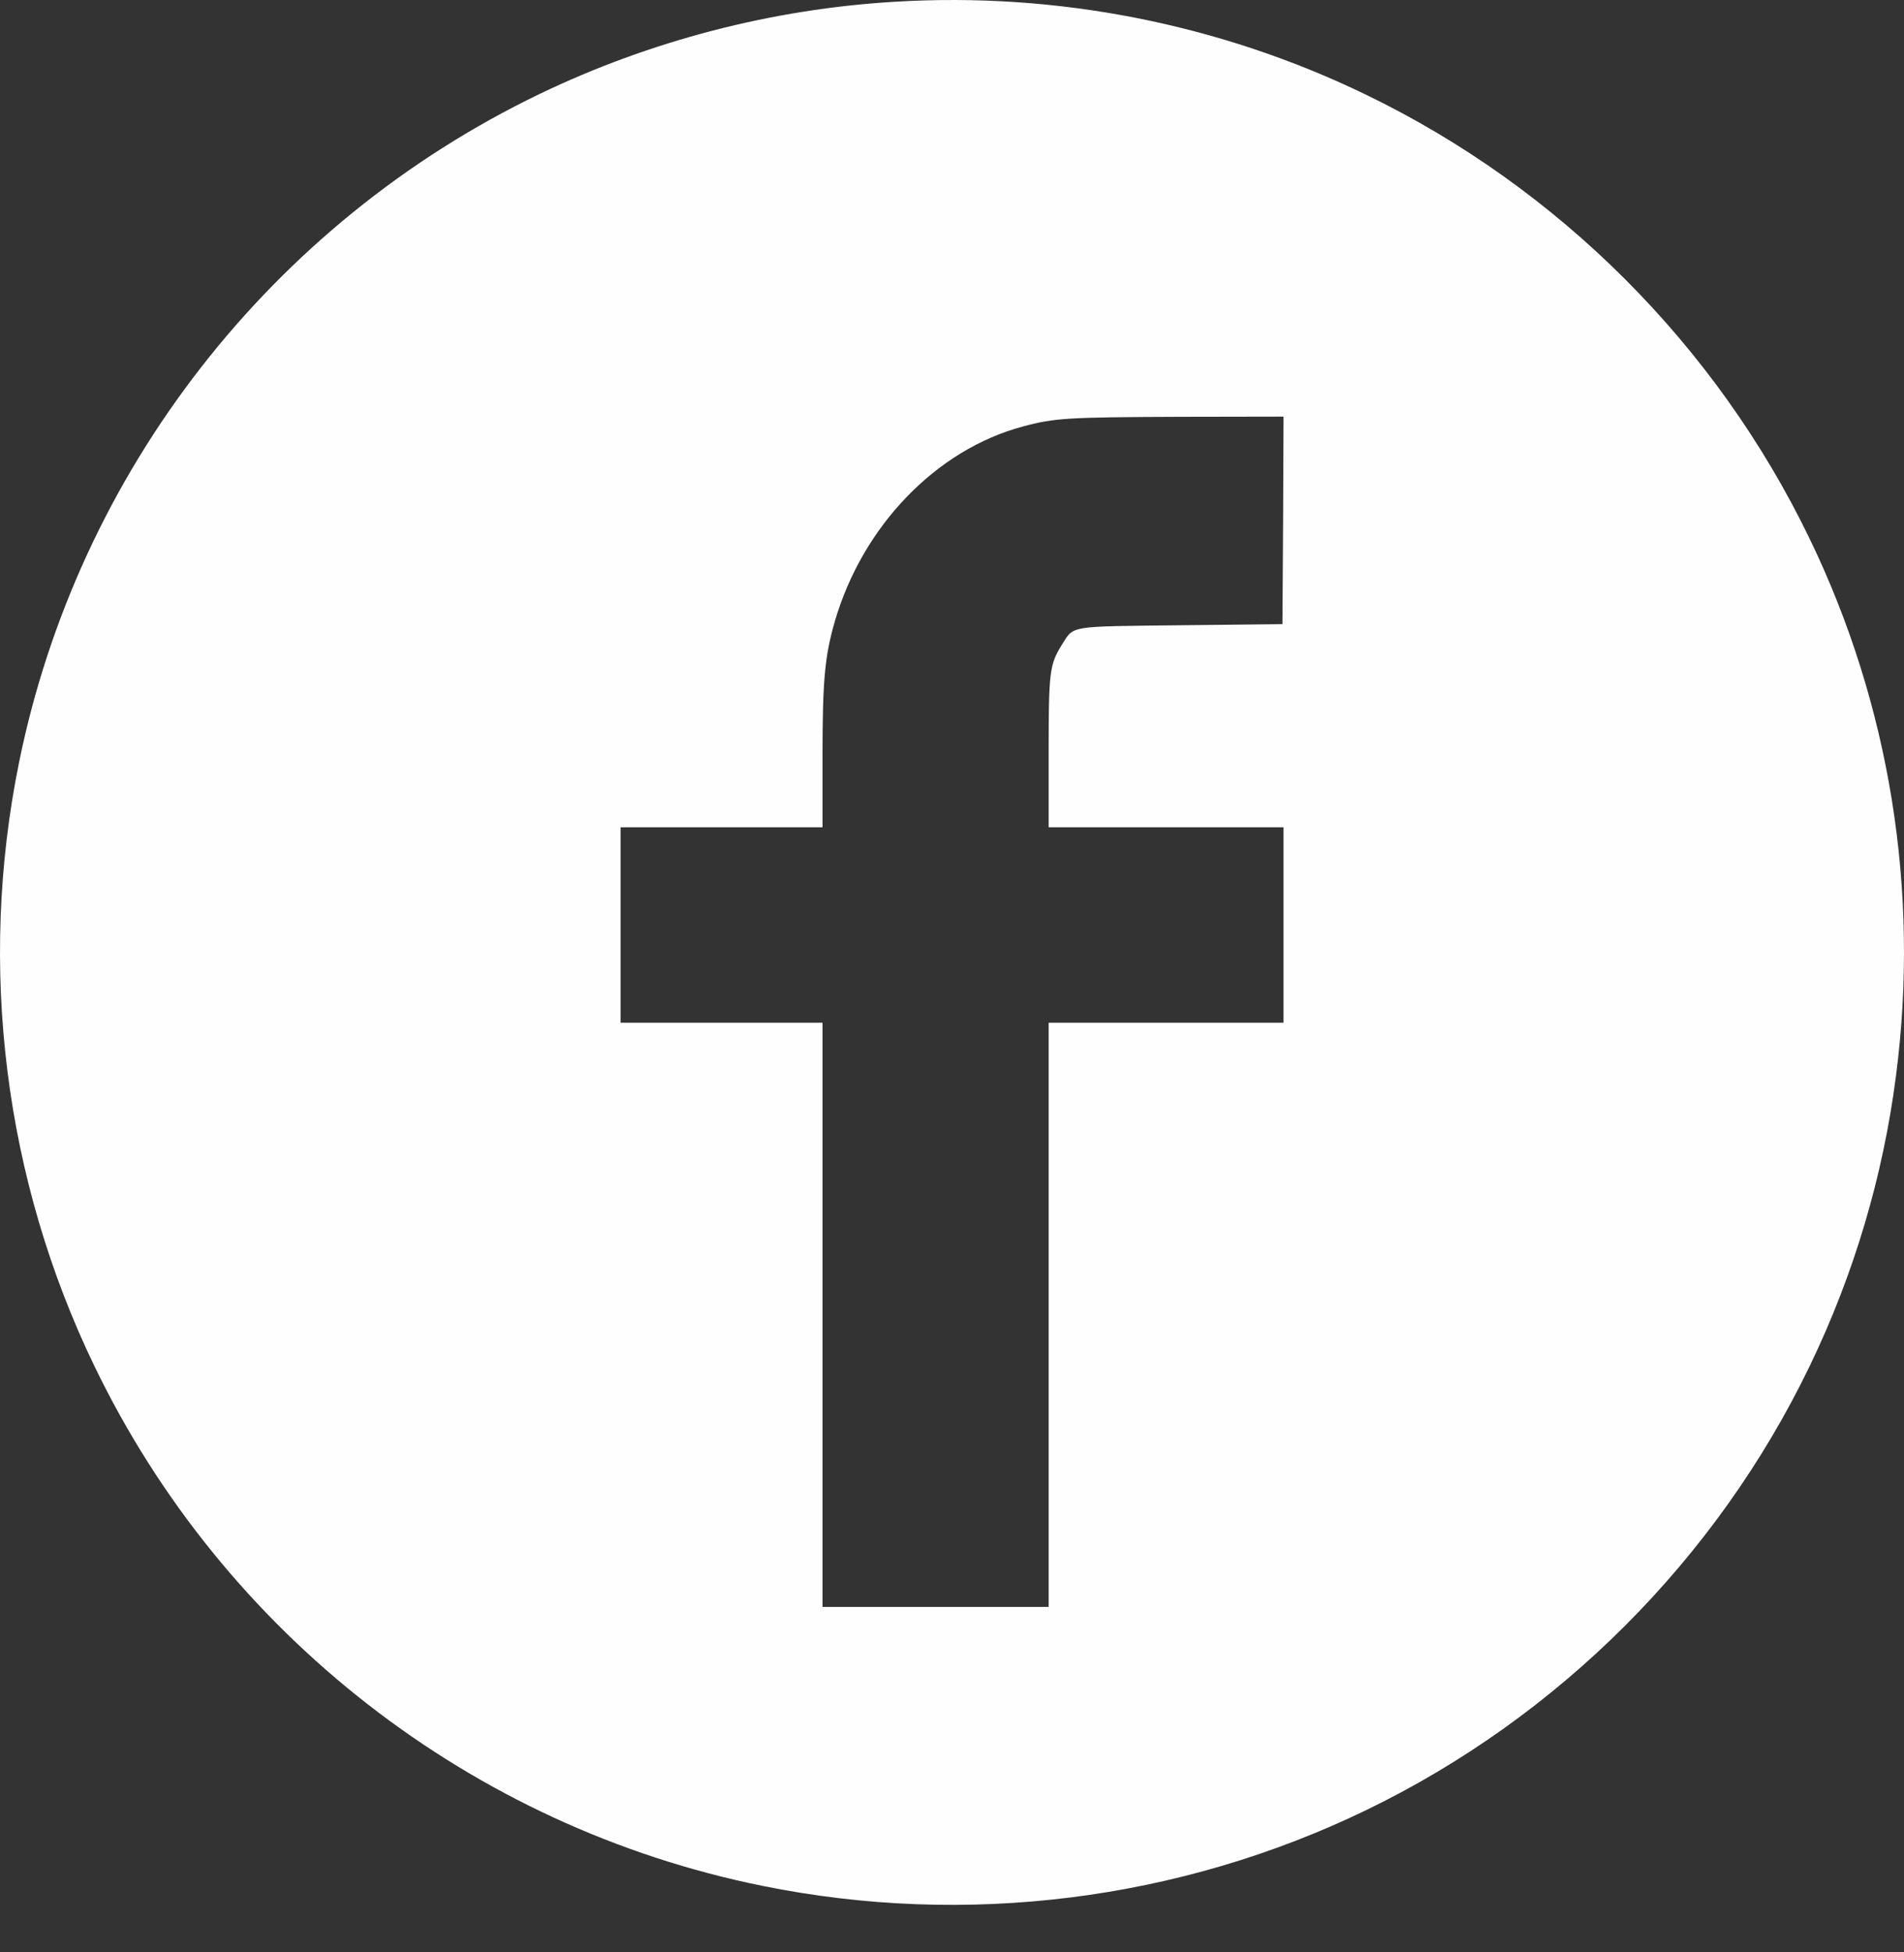 <svg width="40" height="41" viewBox="0 0 40 41" fill="none" xmlns="http://www.w3.org/2000/svg">
<rect x="0" y="0" width="40" height="41" fill="#333333" stroke="none"/>
<path d="M18.797 0.037C16.219 0.189 13.655 0.858 11.335 1.974C5.704 4.685 1.641 9.902 0.4 16.012C-0.471 20.297 0.091 24.775 1.987 28.695C4.703 34.317 9.91 38.366 16.012 39.602C20.296 40.474 24.774 39.911 28.694 38.016C32.744 36.06 36.059 32.744 38.015 28.695C38.947 26.767 39.56 24.706 39.832 22.589C40.335 18.715 39.703 14.795 38.015 11.308C36.059 7.259 32.744 3.943 28.694 1.987C25.627 0.502 22.205 -0.171 18.797 0.037ZM26.956 10.925L26.942 13.107L24.82 13.13C22.422 13.158 22.57 13.13 22.311 13.536C22.049 13.955 22.03 14.098 22.03 15.814V17.373H24.497H26.965V19.425V21.477H24.497H22.03V27.611V33.745H19.655H17.28V27.611V21.477H15.158H13.037V19.425V17.373H15.158H17.28V15.892C17.28 14.283 17.326 13.785 17.538 13.051C18.119 11.05 19.669 9.44 21.491 8.956C22.155 8.776 22.441 8.762 24.788 8.753L26.965 8.749L26.956 10.925Z" fill="#FEFEFE"/>
</svg>
